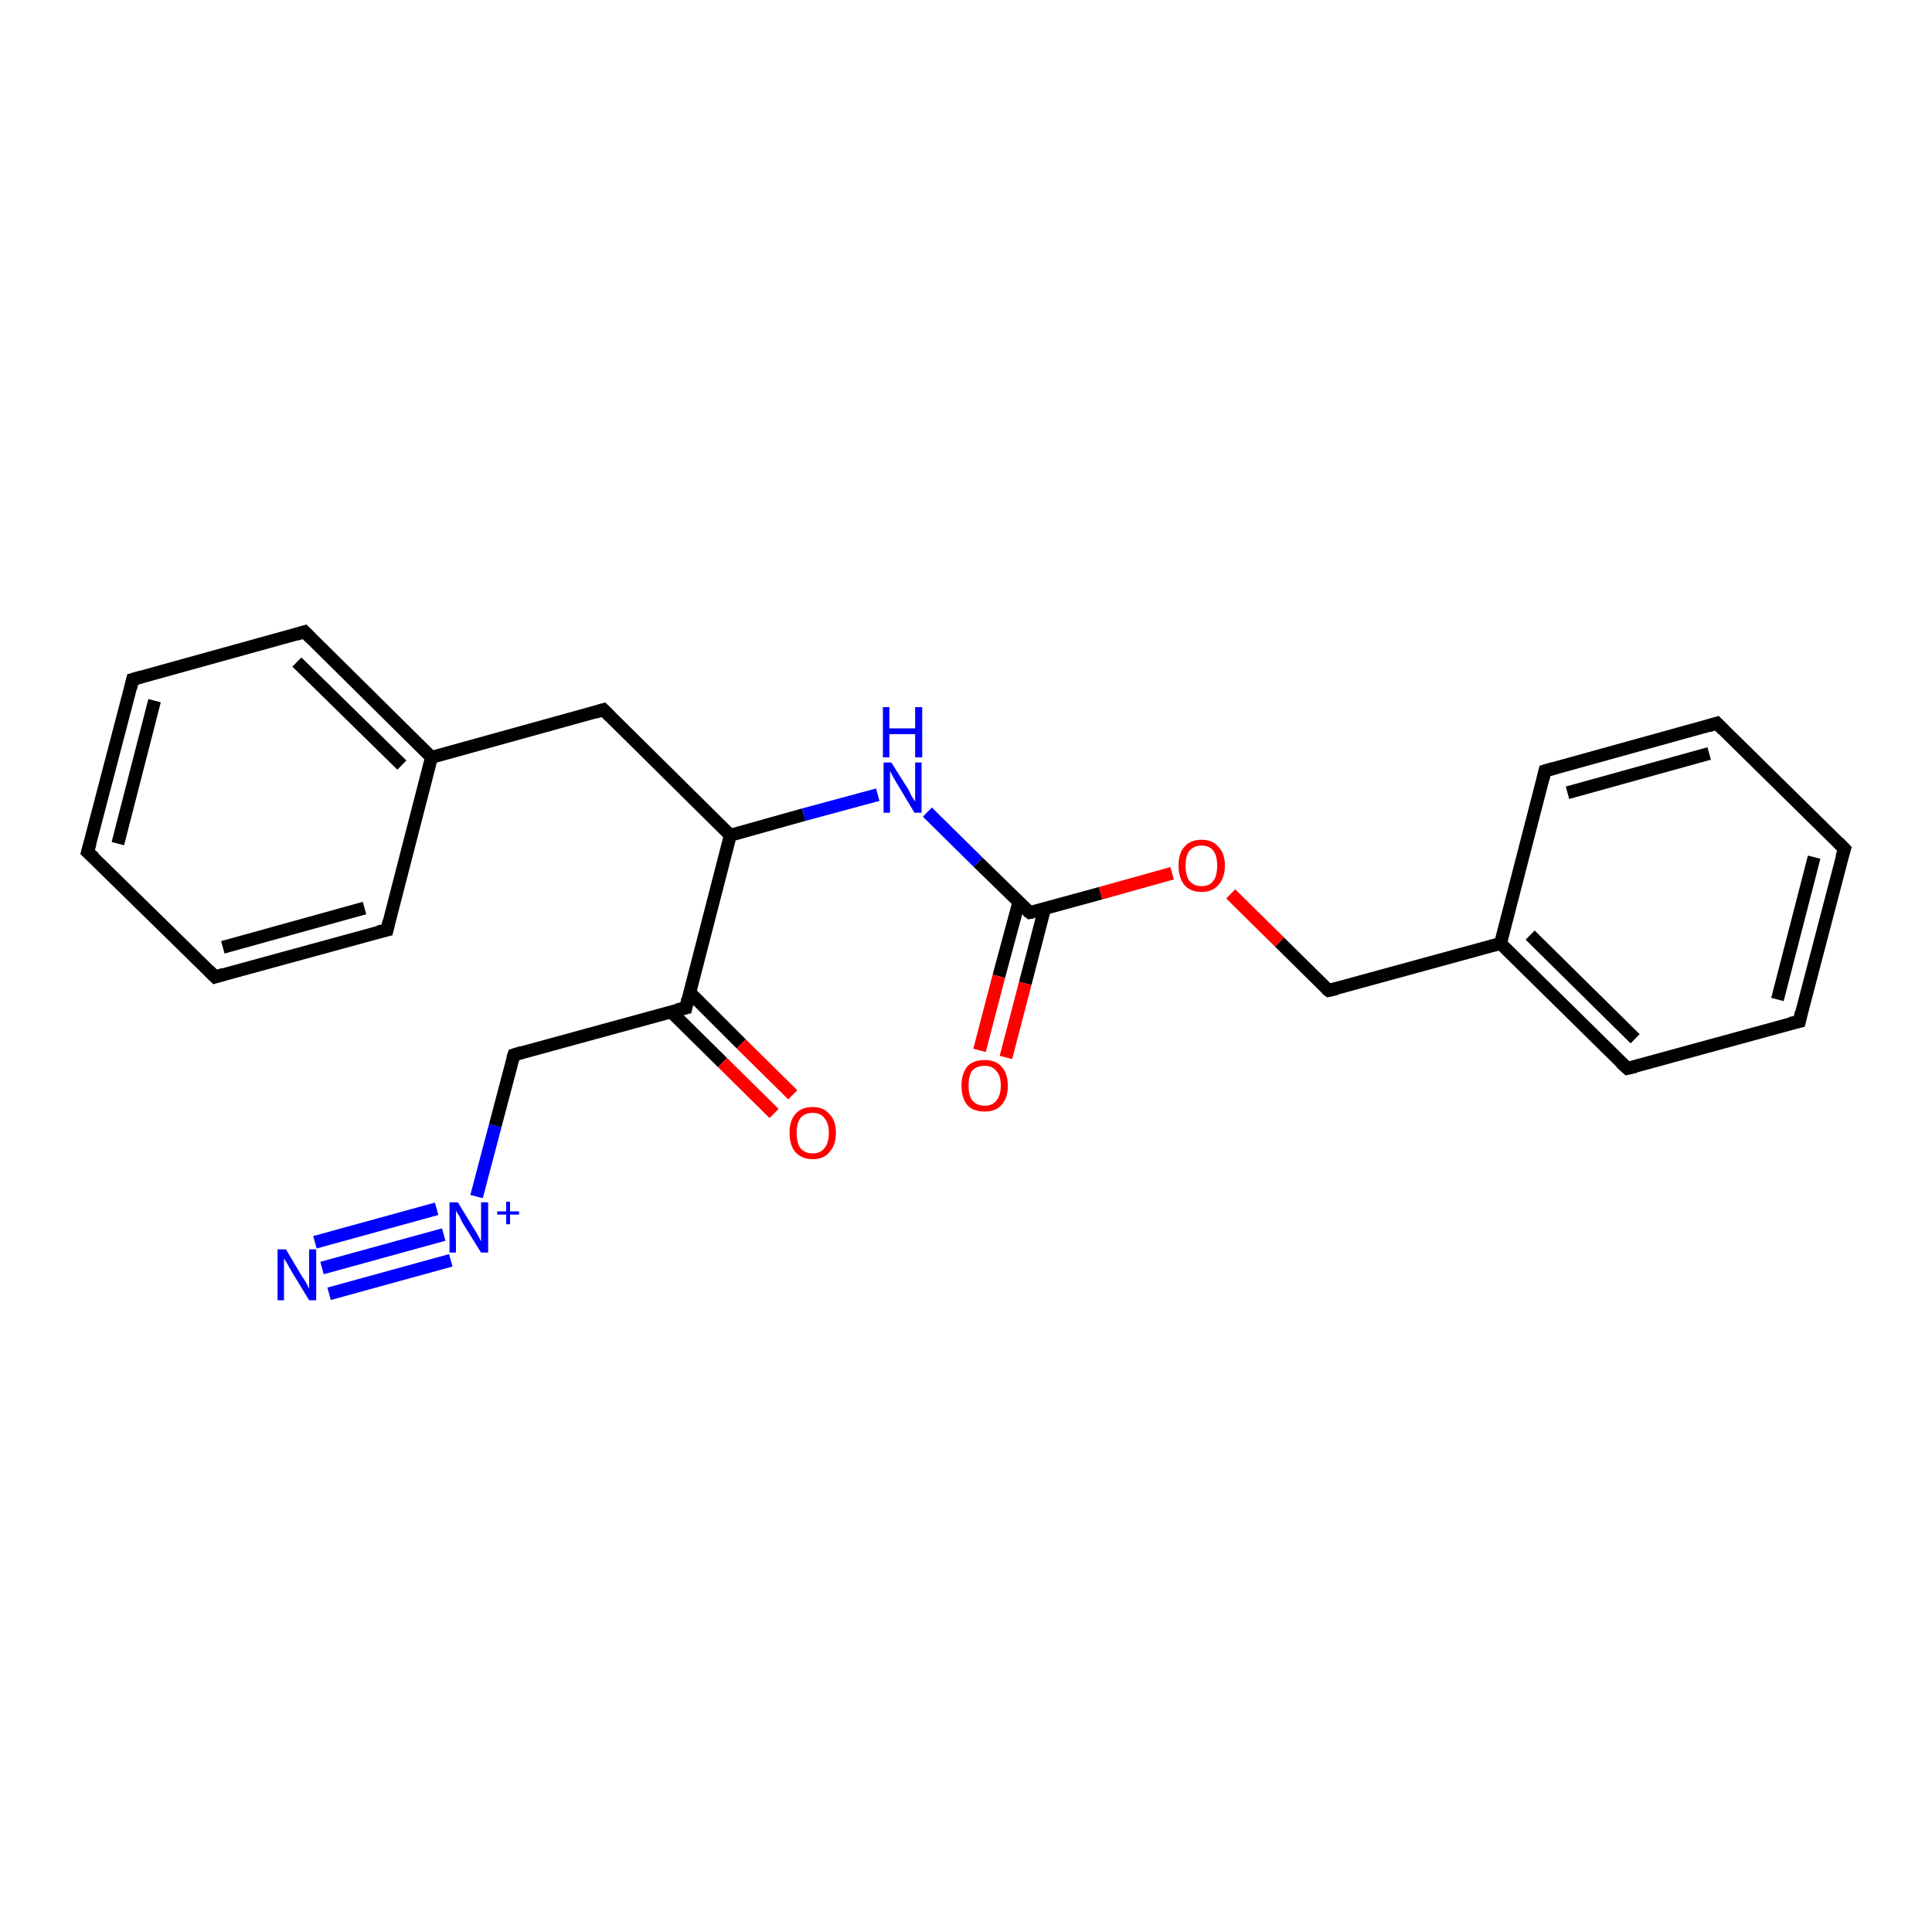 <?xml version='1.0' encoding='iso-8859-1'?>
<svg version='1.1' baseProfile='full'
              xmlns='http://www.w3.org/2000/svg'
                      xmlns:rdkit='http://www.rdkit.org/xml'
                      xmlns:xlink='http://www.w3.org/1999/xlink'
                  xml:space='preserve'
width='300px' height='300px' viewBox='0 0 300 300'>
<!-- END OF HEADER -->
<rect style='opacity:1.0;fill:#FFFFFF;stroke:none' width='300.0' height='300.0' x='0.0' y='0.0'> </rect>
<path class='bond-0 atom-0 atom-1' d='M 50.0,196.9 L 68.9,191.7' style='fill:none;fill-rule:evenodd;stroke:#0000FF;stroke-width:2.0px;stroke-linecap:butt;stroke-linejoin:miter;stroke-opacity:1' />
<path class='bond-0 atom-0 atom-1' d='M 48.9,192.9 L 67.8,187.7' style='fill:none;fill-rule:evenodd;stroke:#0000FF;stroke-width:2.0px;stroke-linecap:butt;stroke-linejoin:miter;stroke-opacity:1' />
<path class='bond-0 atom-0 atom-1' d='M 51.1,200.9 L 70.0,195.7' style='fill:none;fill-rule:evenodd;stroke:#0000FF;stroke-width:2.0px;stroke-linecap:butt;stroke-linejoin:miter;stroke-opacity:1' />
<path class='bond-1 atom-1 atom-2' d='M 74.0,185.8 L 76.9,174.8' style='fill:none;fill-rule:evenodd;stroke:#0000FF;stroke-width:2.0px;stroke-linecap:butt;stroke-linejoin:miter;stroke-opacity:1' />
<path class='bond-1 atom-1 atom-2' d='M 76.9,174.8 L 79.8,163.8' style='fill:none;fill-rule:evenodd;stroke:#000000;stroke-width:2.0px;stroke-linecap:butt;stroke-linejoin:miter;stroke-opacity:1' />
<path class='bond-2 atom-2 atom-3' d='M 79.8,163.8 L 106.5,156.5' style='fill:none;fill-rule:evenodd;stroke:#000000;stroke-width:2.0px;stroke-linecap:butt;stroke-linejoin:miter;stroke-opacity:1' />
<path class='bond-3 atom-3 atom-4' d='M 104.2,157.1 L 112.2,165.0' style='fill:none;fill-rule:evenodd;stroke:#000000;stroke-width:2.0px;stroke-linecap:butt;stroke-linejoin:miter;stroke-opacity:1' />
<path class='bond-3 atom-3 atom-4' d='M 112.2,165.0 L 120.2,172.9' style='fill:none;fill-rule:evenodd;stroke:#FF0000;stroke-width:2.0px;stroke-linecap:butt;stroke-linejoin:miter;stroke-opacity:1' />
<path class='bond-3 atom-3 atom-4' d='M 107.1,154.1 L 115.1,162.1' style='fill:none;fill-rule:evenodd;stroke:#000000;stroke-width:2.0px;stroke-linecap:butt;stroke-linejoin:miter;stroke-opacity:1' />
<path class='bond-3 atom-3 atom-4' d='M 115.1,162.1 L 123.1,170.0' style='fill:none;fill-rule:evenodd;stroke:#FF0000;stroke-width:2.0px;stroke-linecap:butt;stroke-linejoin:miter;stroke-opacity:1' />
<path class='bond-4 atom-3 atom-5' d='M 106.5,156.5 L 113.4,129.7' style='fill:none;fill-rule:evenodd;stroke:#000000;stroke-width:2.0px;stroke-linecap:butt;stroke-linejoin:miter;stroke-opacity:1' />
<path class='bond-5 atom-5 atom-6' d='M 113.4,129.7 L 124.8,126.5' style='fill:none;fill-rule:evenodd;stroke:#000000;stroke-width:2.0px;stroke-linecap:butt;stroke-linejoin:miter;stroke-opacity:1' />
<path class='bond-5 atom-5 atom-6' d='M 124.8,126.5 L 136.3,123.4' style='fill:none;fill-rule:evenodd;stroke:#0000FF;stroke-width:2.0px;stroke-linecap:butt;stroke-linejoin:miter;stroke-opacity:1' />
<path class='bond-6 atom-6 atom-7' d='M 144.0,126.1 L 151.9,133.9' style='fill:none;fill-rule:evenodd;stroke:#0000FF;stroke-width:2.0px;stroke-linecap:butt;stroke-linejoin:miter;stroke-opacity:1' />
<path class='bond-6 atom-6 atom-7' d='M 151.9,133.9 L 159.9,141.7' style='fill:none;fill-rule:evenodd;stroke:#000000;stroke-width:2.0px;stroke-linecap:butt;stroke-linejoin:miter;stroke-opacity:1' />
<path class='bond-7 atom-7 atom-8' d='M 158.2,140.1 L 155.1,151.6' style='fill:none;fill-rule:evenodd;stroke:#000000;stroke-width:2.0px;stroke-linecap:butt;stroke-linejoin:miter;stroke-opacity:1' />
<path class='bond-7 atom-7 atom-8' d='M 155.1,151.6 L 152.1,163.1' style='fill:none;fill-rule:evenodd;stroke:#FF0000;stroke-width:2.0px;stroke-linecap:butt;stroke-linejoin:miter;stroke-opacity:1' />
<path class='bond-7 atom-7 atom-8' d='M 162.2,141.1 L 159.2,152.7' style='fill:none;fill-rule:evenodd;stroke:#000000;stroke-width:2.0px;stroke-linecap:butt;stroke-linejoin:miter;stroke-opacity:1' />
<path class='bond-7 atom-7 atom-8' d='M 159.2,152.7 L 156.2,164.2' style='fill:none;fill-rule:evenodd;stroke:#FF0000;stroke-width:2.0px;stroke-linecap:butt;stroke-linejoin:miter;stroke-opacity:1' />
<path class='bond-8 atom-7 atom-9' d='M 159.9,141.7 L 170.9,138.7' style='fill:none;fill-rule:evenodd;stroke:#000000;stroke-width:2.0px;stroke-linecap:butt;stroke-linejoin:miter;stroke-opacity:1' />
<path class='bond-8 atom-7 atom-9' d='M 170.9,138.7 L 182.0,135.6' style='fill:none;fill-rule:evenodd;stroke:#FF0000;stroke-width:2.0px;stroke-linecap:butt;stroke-linejoin:miter;stroke-opacity:1' />
<path class='bond-9 atom-9 atom-10' d='M 191.1,138.8 L 198.7,146.3' style='fill:none;fill-rule:evenodd;stroke:#FF0000;stroke-width:2.0px;stroke-linecap:butt;stroke-linejoin:miter;stroke-opacity:1' />
<path class='bond-9 atom-9 atom-10' d='M 198.7,146.3 L 206.3,153.8' style='fill:none;fill-rule:evenodd;stroke:#000000;stroke-width:2.0px;stroke-linecap:butt;stroke-linejoin:miter;stroke-opacity:1' />
<path class='bond-10 atom-10 atom-11' d='M 206.3,153.8 L 233.0,146.5' style='fill:none;fill-rule:evenodd;stroke:#000000;stroke-width:2.0px;stroke-linecap:butt;stroke-linejoin:miter;stroke-opacity:1' />
<path class='bond-11 atom-11 atom-12' d='M 233.0,146.5 L 252.7,165.9' style='fill:none;fill-rule:evenodd;stroke:#000000;stroke-width:2.0px;stroke-linecap:butt;stroke-linejoin:miter;stroke-opacity:1' />
<path class='bond-11 atom-11 atom-12' d='M 237.6,145.2 L 253.9,161.3' style='fill:none;fill-rule:evenodd;stroke:#000000;stroke-width:2.0px;stroke-linecap:butt;stroke-linejoin:miter;stroke-opacity:1' />
<path class='bond-12 atom-12 atom-13' d='M 252.7,165.9 L 279.4,158.6' style='fill:none;fill-rule:evenodd;stroke:#000000;stroke-width:2.0px;stroke-linecap:butt;stroke-linejoin:miter;stroke-opacity:1' />
<path class='bond-13 atom-13 atom-14' d='M 279.4,158.6 L 286.4,131.8' style='fill:none;fill-rule:evenodd;stroke:#000000;stroke-width:2.0px;stroke-linecap:butt;stroke-linejoin:miter;stroke-opacity:1' />
<path class='bond-13 atom-13 atom-14' d='M 276.0,155.2 L 281.7,133.1' style='fill:none;fill-rule:evenodd;stroke:#000000;stroke-width:2.0px;stroke-linecap:butt;stroke-linejoin:miter;stroke-opacity:1' />
<path class='bond-14 atom-14 atom-15' d='M 286.4,131.8 L 266.6,112.3' style='fill:none;fill-rule:evenodd;stroke:#000000;stroke-width:2.0px;stroke-linecap:butt;stroke-linejoin:miter;stroke-opacity:1' />
<path class='bond-15 atom-15 atom-16' d='M 266.6,112.3 L 239.9,119.7' style='fill:none;fill-rule:evenodd;stroke:#000000;stroke-width:2.0px;stroke-linecap:butt;stroke-linejoin:miter;stroke-opacity:1' />
<path class='bond-15 atom-15 atom-16' d='M 265.4,117.0 L 243.4,123.1' style='fill:none;fill-rule:evenodd;stroke:#000000;stroke-width:2.0px;stroke-linecap:butt;stroke-linejoin:miter;stroke-opacity:1' />
<path class='bond-16 atom-5 atom-17' d='M 113.4,129.7 L 93.7,110.2' style='fill:none;fill-rule:evenodd;stroke:#000000;stroke-width:2.0px;stroke-linecap:butt;stroke-linejoin:miter;stroke-opacity:1' />
<path class='bond-17 atom-17 atom-18' d='M 93.7,110.2 L 67.0,117.6' style='fill:none;fill-rule:evenodd;stroke:#000000;stroke-width:2.0px;stroke-linecap:butt;stroke-linejoin:miter;stroke-opacity:1' />
<path class='bond-18 atom-18 atom-19' d='M 67.0,117.6 L 47.3,98.1' style='fill:none;fill-rule:evenodd;stroke:#000000;stroke-width:2.0px;stroke-linecap:butt;stroke-linejoin:miter;stroke-opacity:1' />
<path class='bond-18 atom-18 atom-19' d='M 62.4,118.8 L 46.1,102.8' style='fill:none;fill-rule:evenodd;stroke:#000000;stroke-width:2.0px;stroke-linecap:butt;stroke-linejoin:miter;stroke-opacity:1' />
<path class='bond-19 atom-19 atom-20' d='M 47.3,98.1 L 20.6,105.5' style='fill:none;fill-rule:evenodd;stroke:#000000;stroke-width:2.0px;stroke-linecap:butt;stroke-linejoin:miter;stroke-opacity:1' />
<path class='bond-20 atom-20 atom-21' d='M 20.6,105.5 L 13.6,132.3' style='fill:none;fill-rule:evenodd;stroke:#000000;stroke-width:2.0px;stroke-linecap:butt;stroke-linejoin:miter;stroke-opacity:1' />
<path class='bond-20 atom-20 atom-21' d='M 24.0,108.8 L 18.3,131.0' style='fill:none;fill-rule:evenodd;stroke:#000000;stroke-width:2.0px;stroke-linecap:butt;stroke-linejoin:miter;stroke-opacity:1' />
<path class='bond-21 atom-21 atom-22' d='M 13.6,132.3 L 33.4,151.7' style='fill:none;fill-rule:evenodd;stroke:#000000;stroke-width:2.0px;stroke-linecap:butt;stroke-linejoin:miter;stroke-opacity:1' />
<path class='bond-22 atom-22 atom-23' d='M 33.4,151.7 L 60.1,144.4' style='fill:none;fill-rule:evenodd;stroke:#000000;stroke-width:2.0px;stroke-linecap:butt;stroke-linejoin:miter;stroke-opacity:1' />
<path class='bond-22 atom-22 atom-23' d='M 34.6,147.1 L 56.6,141.0' style='fill:none;fill-rule:evenodd;stroke:#000000;stroke-width:2.0px;stroke-linecap:butt;stroke-linejoin:miter;stroke-opacity:1' />
<path class='bond-23 atom-16 atom-11' d='M 239.9,119.7 L 233.0,146.5' style='fill:none;fill-rule:evenodd;stroke:#000000;stroke-width:2.0px;stroke-linecap:butt;stroke-linejoin:miter;stroke-opacity:1' />
<path class='bond-24 atom-23 atom-18' d='M 60.1,144.4 L 67.0,117.6' style='fill:none;fill-rule:evenodd;stroke:#000000;stroke-width:2.0px;stroke-linecap:butt;stroke-linejoin:miter;stroke-opacity:1' />
<path d='M 79.6,164.4 L 79.8,163.8 L 81.1,163.4' style='fill:none;stroke:#000000;stroke-width:2.0px;stroke-linecap:butt;stroke-linejoin:miter;stroke-opacity:1;' />
<path d='M 105.1,156.8 L 106.5,156.5 L 106.8,155.1' style='fill:none;stroke:#000000;stroke-width:2.0px;stroke-linecap:butt;stroke-linejoin:miter;stroke-opacity:1;' />
<path d='M 159.5,141.4 L 159.9,141.7 L 160.4,141.6' style='fill:none;stroke:#000000;stroke-width:2.0px;stroke-linecap:butt;stroke-linejoin:miter;stroke-opacity:1;' />
<path d='M 205.9,153.5 L 206.3,153.8 L 207.6,153.5' style='fill:none;stroke:#000000;stroke-width:2.0px;stroke-linecap:butt;stroke-linejoin:miter;stroke-opacity:1;' />
<path d='M 251.7,165.0 L 252.7,165.9 L 254.0,165.6' style='fill:none;stroke:#000000;stroke-width:2.0px;stroke-linecap:butt;stroke-linejoin:miter;stroke-opacity:1;' />
<path d='M 278.0,158.9 L 279.4,158.6 L 279.7,157.2' style='fill:none;stroke:#000000;stroke-width:2.0px;stroke-linecap:butt;stroke-linejoin:miter;stroke-opacity:1;' />
<path d='M 286.0,133.1 L 286.4,131.8 L 285.4,130.8' style='fill:none;stroke:#000000;stroke-width:2.0px;stroke-linecap:butt;stroke-linejoin:miter;stroke-opacity:1;' />
<path d='M 267.6,113.3 L 266.6,112.3 L 265.3,112.7' style='fill:none;stroke:#000000;stroke-width:2.0px;stroke-linecap:butt;stroke-linejoin:miter;stroke-opacity:1;' />
<path d='M 241.3,119.3 L 239.9,119.7 L 239.6,121.0' style='fill:none;stroke:#000000;stroke-width:2.0px;stroke-linecap:butt;stroke-linejoin:miter;stroke-opacity:1;' />
<path d='M 94.7,111.2 L 93.7,110.2 L 92.4,110.6' style='fill:none;stroke:#000000;stroke-width:2.0px;stroke-linecap:butt;stroke-linejoin:miter;stroke-opacity:1;' />
<path d='M 48.3,99.1 L 47.3,98.1 L 46.0,98.5' style='fill:none;stroke:#000000;stroke-width:2.0px;stroke-linecap:butt;stroke-linejoin:miter;stroke-opacity:1;' />
<path d='M 22.0,105.1 L 20.6,105.5 L 20.3,106.8' style='fill:none;stroke:#000000;stroke-width:2.0px;stroke-linecap:butt;stroke-linejoin:miter;stroke-opacity:1;' />
<path d='M 14.0,130.9 L 13.6,132.3 L 14.6,133.2' style='fill:none;stroke:#000000;stroke-width:2.0px;stroke-linecap:butt;stroke-linejoin:miter;stroke-opacity:1;' />
<path d='M 32.4,150.7 L 33.4,151.7 L 34.7,151.3' style='fill:none;stroke:#000000;stroke-width:2.0px;stroke-linecap:butt;stroke-linejoin:miter;stroke-opacity:1;' />
<path d='M 58.7,144.7 L 60.1,144.4 L 60.4,143.0' style='fill:none;stroke:#000000;stroke-width:2.0px;stroke-linecap:butt;stroke-linejoin:miter;stroke-opacity:1;' />
<path class='atom-0' d='M 44.4 194.0
L 46.9 198.2
Q 47.2 198.6, 47.6 199.3
Q 48.0 200.1, 48.0 200.1
L 48.0 194.0
L 49.1 194.0
L 49.1 201.9
L 48.0 201.9
L 45.2 197.3
Q 44.9 196.8, 44.6 196.2
Q 44.2 195.6, 44.1 195.4
L 44.1 201.9
L 43.1 201.9
L 43.1 194.0
L 44.4 194.0
' fill='#0000FF'/>
<path class='atom-1' d='M 71.1 186.7
L 73.6 190.8
Q 73.9 191.2, 74.3 192.0
Q 74.7 192.7, 74.7 192.8
L 74.7 186.7
L 75.8 186.7
L 75.8 194.5
L 74.7 194.5
L 71.9 190.0
Q 71.6 189.5, 71.3 188.8
Q 70.9 188.2, 70.8 188.0
L 70.8 194.5
L 69.8 194.5
L 69.8 186.7
L 71.1 186.7
' fill='#0000FF'/>
<path class='atom-1' d='M 77.2 188.1
L 78.6 188.1
L 78.6 186.6
L 79.2 186.6
L 79.2 188.1
L 80.6 188.1
L 80.6 188.6
L 79.2 188.6
L 79.2 190.1
L 78.6 190.1
L 78.6 188.6
L 77.2 188.6
L 77.2 188.1
' fill='#0000FF'/>
<path class='atom-4' d='M 122.6 175.9
Q 122.6 174.0, 123.5 173.0
Q 124.4 171.9, 126.2 171.9
Q 127.9 171.9, 128.8 173.0
Q 129.8 174.0, 129.8 175.9
Q 129.8 177.8, 128.8 178.9
Q 127.9 180.0, 126.2 180.0
Q 124.5 180.0, 123.5 178.9
Q 122.6 177.8, 122.6 175.9
M 126.2 179.1
Q 127.4 179.1, 128.0 178.3
Q 128.7 177.5, 128.7 175.9
Q 128.7 174.4, 128.0 173.6
Q 127.4 172.8, 126.2 172.8
Q 125.0 172.8, 124.3 173.6
Q 123.7 174.4, 123.7 175.9
Q 123.7 177.5, 124.3 178.3
Q 125.0 179.1, 126.2 179.1
' fill='#FF0000'/>
<path class='atom-6' d='M 138.4 118.4
L 141.0 122.5
Q 141.2 122.9, 141.6 123.7
Q 142.1 124.4, 142.1 124.5
L 142.1 118.4
L 143.1 118.4
L 143.1 126.2
L 142.0 126.2
L 139.3 121.7
Q 139.0 121.2, 138.6 120.5
Q 138.3 119.9, 138.2 119.7
L 138.2 126.2
L 137.2 126.2
L 137.2 118.4
L 138.4 118.4
' fill='#0000FF'/>
<path class='atom-6' d='M 137.1 109.8
L 138.1 109.8
L 138.1 113.1
L 142.1 113.1
L 142.1 109.8
L 143.2 109.8
L 143.2 117.6
L 142.1 117.6
L 142.1 114.0
L 138.1 114.0
L 138.1 117.6
L 137.1 117.6
L 137.1 109.8
' fill='#0000FF'/>
<path class='atom-8' d='M 149.3 168.6
Q 149.3 166.7, 150.2 165.6
Q 151.1 164.6, 152.9 164.6
Q 154.6 164.6, 155.5 165.6
Q 156.5 166.7, 156.5 168.6
Q 156.5 170.5, 155.5 171.6
Q 154.6 172.6, 152.9 172.6
Q 151.1 172.6, 150.2 171.6
Q 149.3 170.5, 149.3 168.6
M 152.9 171.7
Q 154.1 171.7, 154.7 170.9
Q 155.4 170.1, 155.4 168.6
Q 155.4 167.0, 154.7 166.3
Q 154.1 165.5, 152.9 165.5
Q 151.7 165.5, 151.0 166.2
Q 150.4 167.0, 150.4 168.6
Q 150.4 170.2, 151.0 170.9
Q 151.7 171.7, 152.9 171.7
' fill='#FF0000'/>
<path class='atom-9' d='M 183.0 134.4
Q 183.0 132.5, 183.9 131.5
Q 184.8 130.4, 186.6 130.4
Q 188.3 130.4, 189.2 131.5
Q 190.2 132.5, 190.2 134.4
Q 190.2 136.3, 189.2 137.4
Q 188.3 138.5, 186.6 138.5
Q 184.8 138.5, 183.9 137.4
Q 183.0 136.3, 183.0 134.4
M 186.6 137.6
Q 187.8 137.6, 188.4 136.8
Q 189.0 136.0, 189.0 134.4
Q 189.0 132.9, 188.4 132.1
Q 187.8 131.3, 186.6 131.3
Q 185.4 131.3, 184.7 132.1
Q 184.1 132.9, 184.1 134.4
Q 184.1 136.0, 184.7 136.8
Q 185.4 137.6, 186.6 137.6
' fill='#FF0000'/>
</svg>
